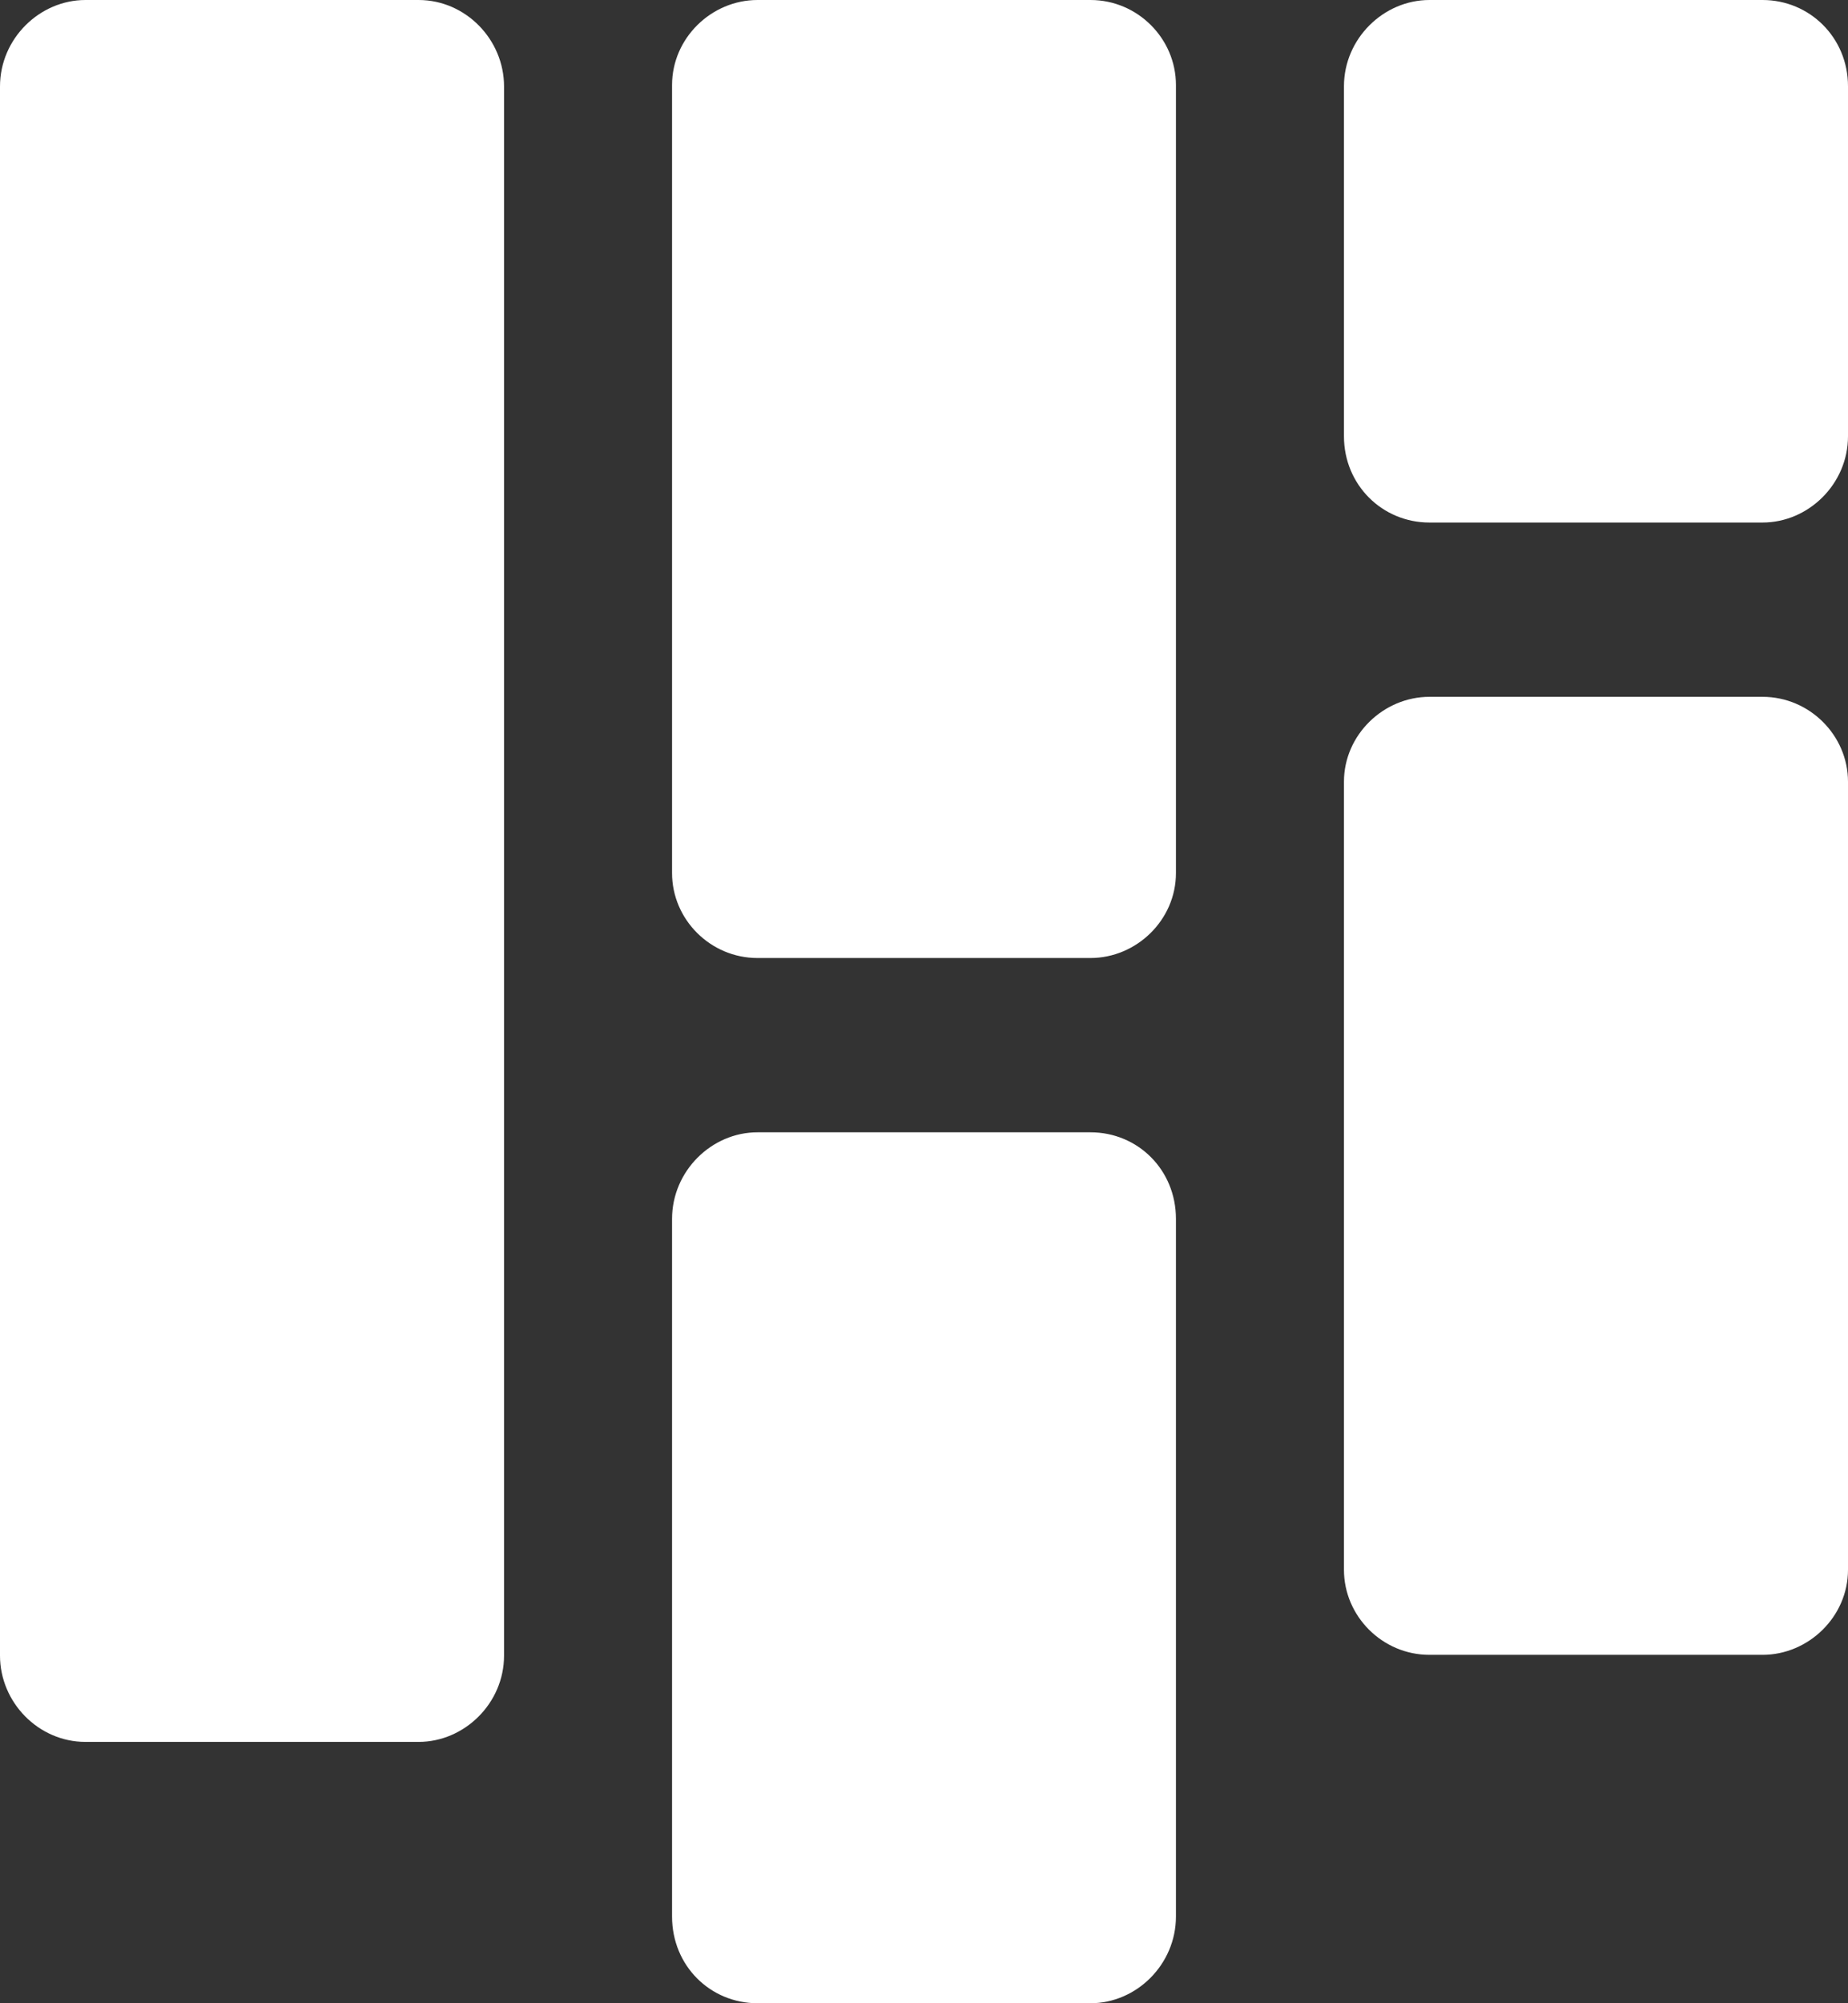 <svg xmlns="http://www.w3.org/2000/svg" xmlns:xlink="http://www.w3.org/1999/xlink" width="12" height="13" version="1.1" viewBox="0 0 12 13"><rect x="0" y="0" width="12" height="13" fill="#333333" stroke="none"/><title>Masonry</title><desc>Created with Sketch.</desc><g id="Desktop" fill="none" fill-rule="evenodd" stroke="none" stroke-width="1"><g id="01-–-Tattoo" fill="#FFF" transform="translate(-644, -1028)"><g id="Group-6" transform="translate(644, 1020)"><g id="Group-5"><g id="Masonry" transform="translate(0, 8)"><path id="Combined-Shape" d="M0,0.561 C0,0.251 0.257,0 0.555,0 L2.718,0 C3.024,0 3.273,0.257 3.273,0.561 L3.273,10.744 C3.273,11.053 3.016,11.304 2.718,11.304 L0.555,11.304 C0.249,11.304 0,11.047 0,10.744 L0,0.561 Z M4.364,0.552 C4.364,0.247 4.62,0 4.919,0 L7.081,0 C7.388,0 7.636,0.251 7.636,0.552 L7.636,5.666 C7.636,5.97 7.38,6.217 7.081,6.217 L4.919,6.217 C4.612,6.217 4.364,5.966 4.364,5.666 L4.364,0.552 Z M8.727,0.56 C8.727,0.251 8.984,0 9.282,0 L11.445,0 C11.751,0 12,0.244 12,0.56 L12,2.831 C12,3.141 11.743,3.391 11.445,3.391 L9.282,3.391 C8.976,3.391 8.727,3.147 8.727,2.831 L8.727,0.56 Z M8.727,5.073 C8.727,4.769 8.984,4.522 9.282,4.522 L11.445,4.522 C11.751,4.522 12,4.773 12,5.073 L12,10.187 C12,10.492 11.743,10.739 11.445,10.739 L9.282,10.739 C8.976,10.739 8.727,10.488 8.727,10.187 L8.727,5.073 Z M4.364,7.91 C4.364,7.6 4.62,7.348 4.919,7.348 L7.081,7.348 C7.388,7.348 7.636,7.591 7.636,7.91 L7.636,12.437 C7.636,12.748 7.38,13 7.081,13 L4.919,13 C4.612,13 4.364,12.757 4.364,12.437 L4.364,7.91 Z"/></g></g></g></g></g></svg>